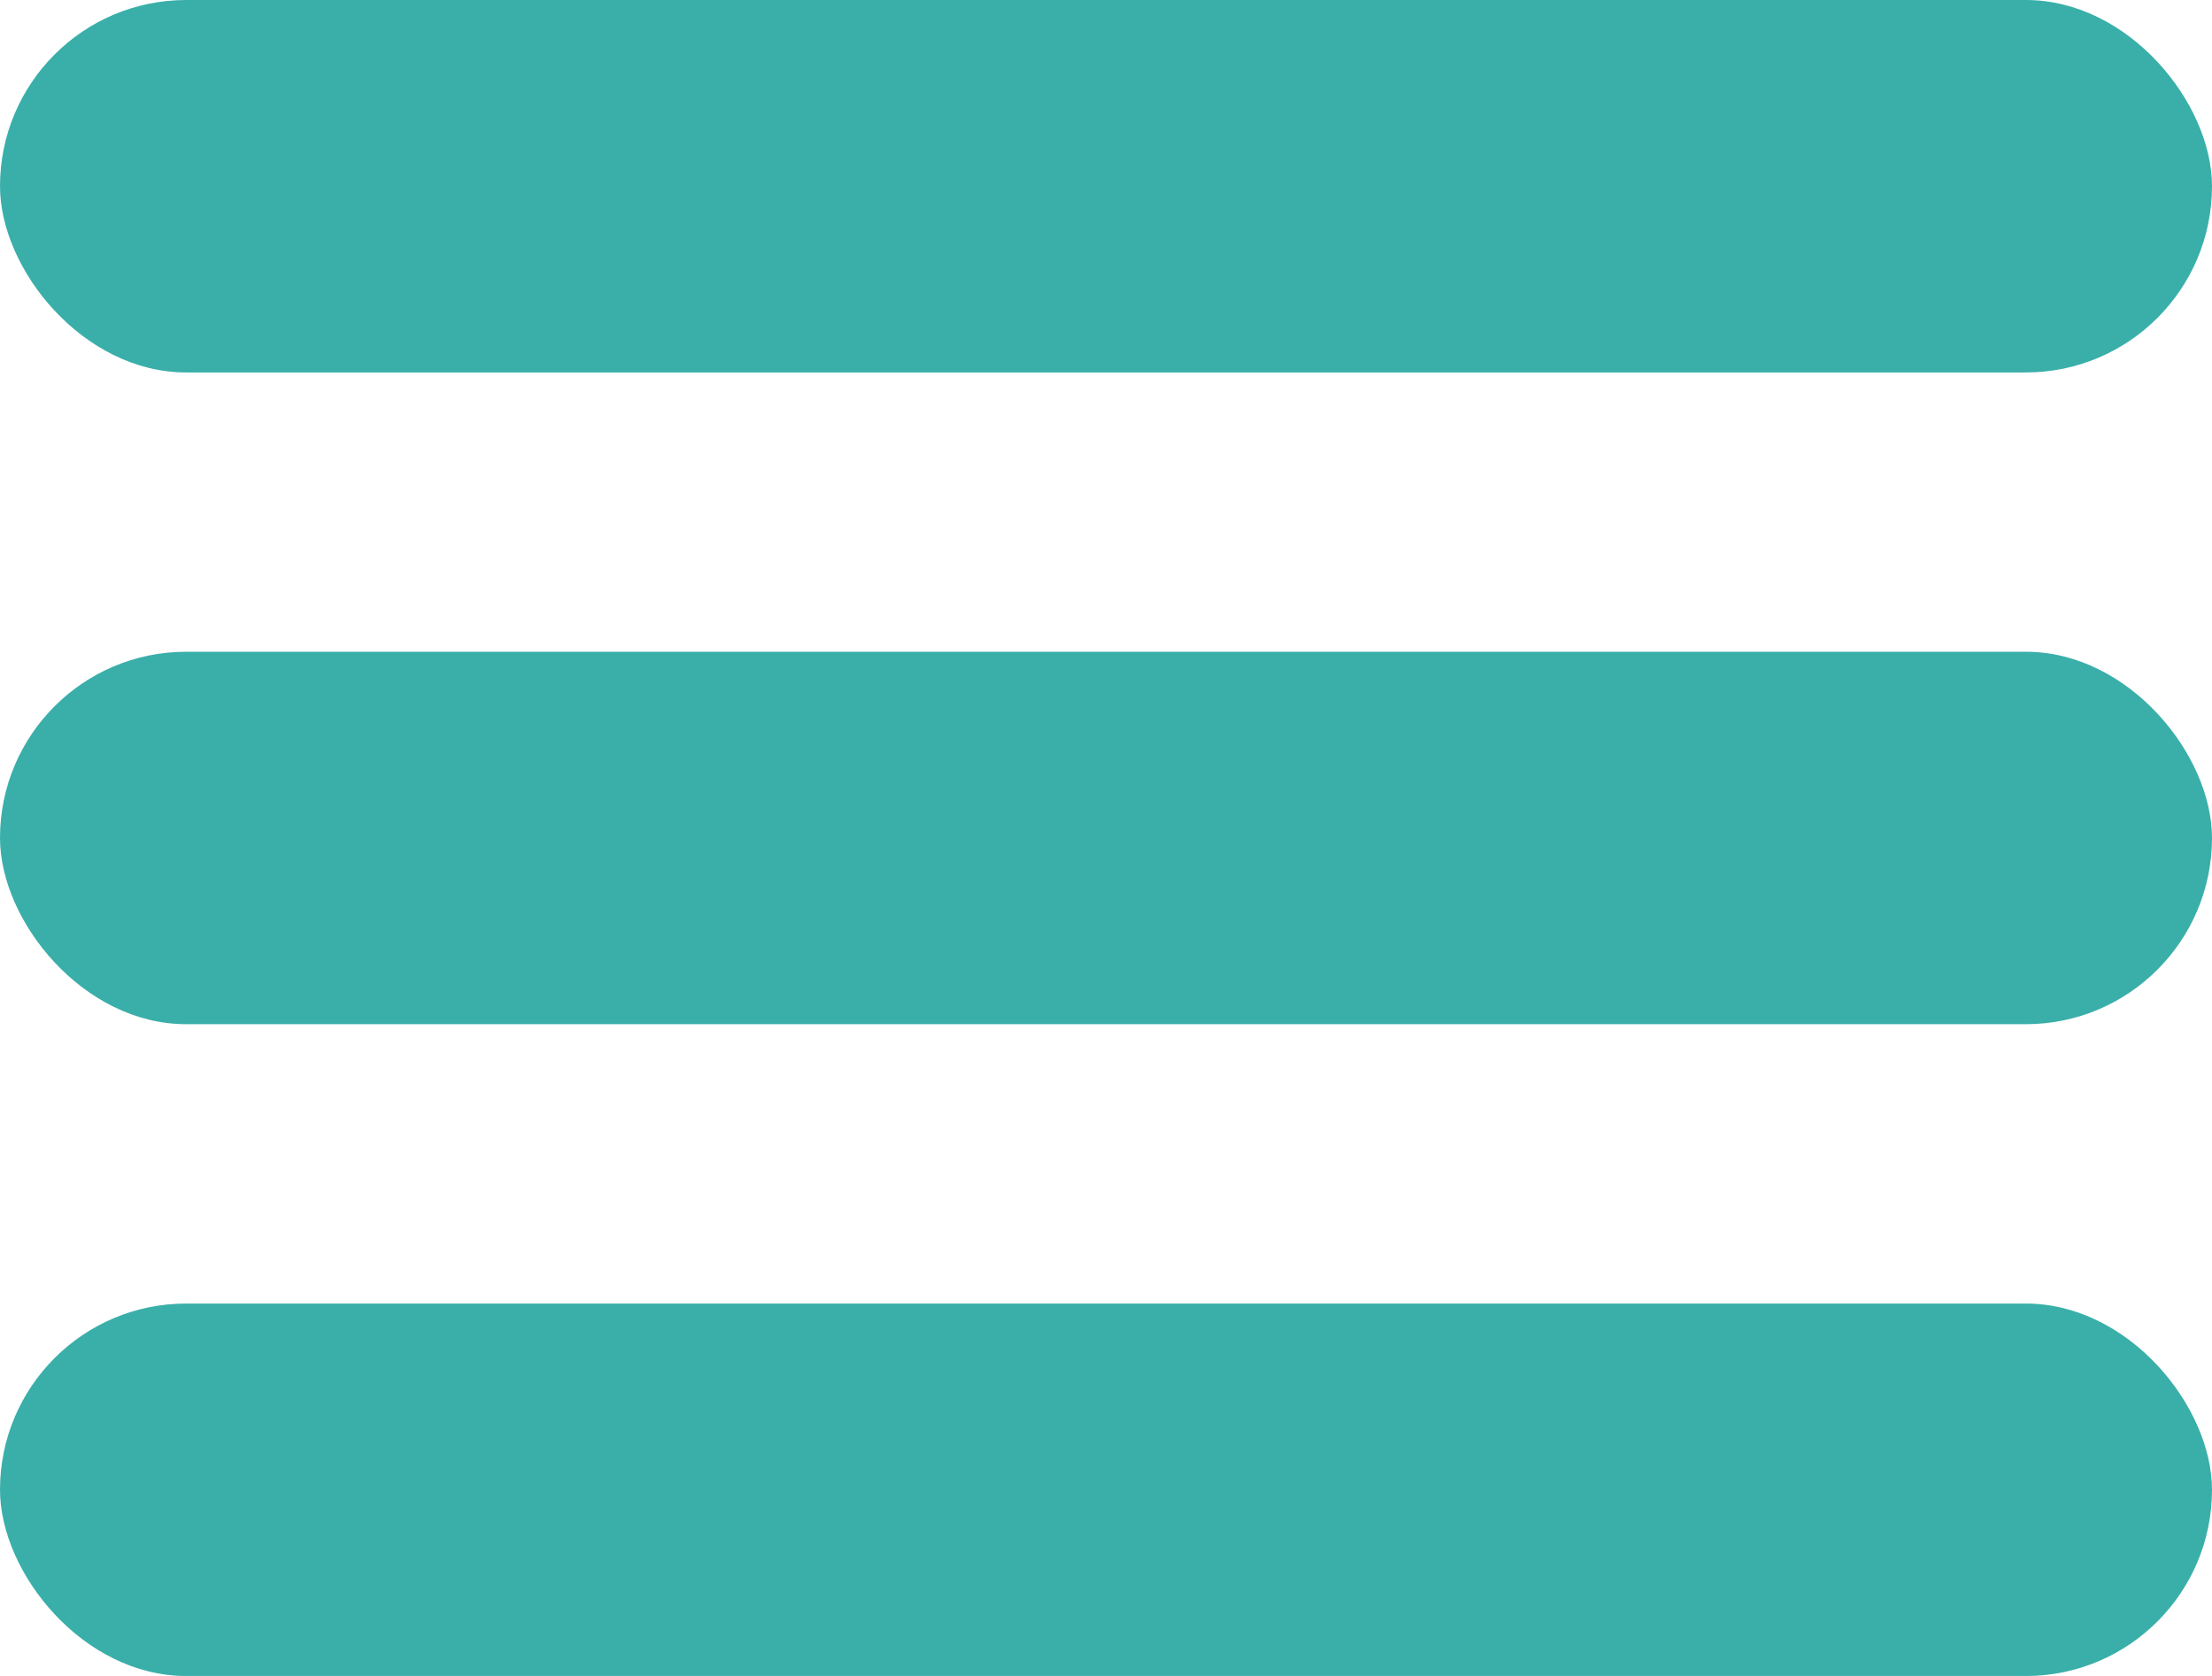 <svg width="33" height="25" viewBox="0 0 33 25" fill="none" xmlns="http://www.w3.org/2000/svg">
<rect width="33" height="5.556" rx="2.778" fill="#3AAFA9"/>
<rect y="9.722" width="33" height="5.556" rx="2.778" fill="#3AAFA9"/>
<rect y="19.445" width="33" height="5.556" rx="2.778" fill="#3AAFA9"/>
</svg>
